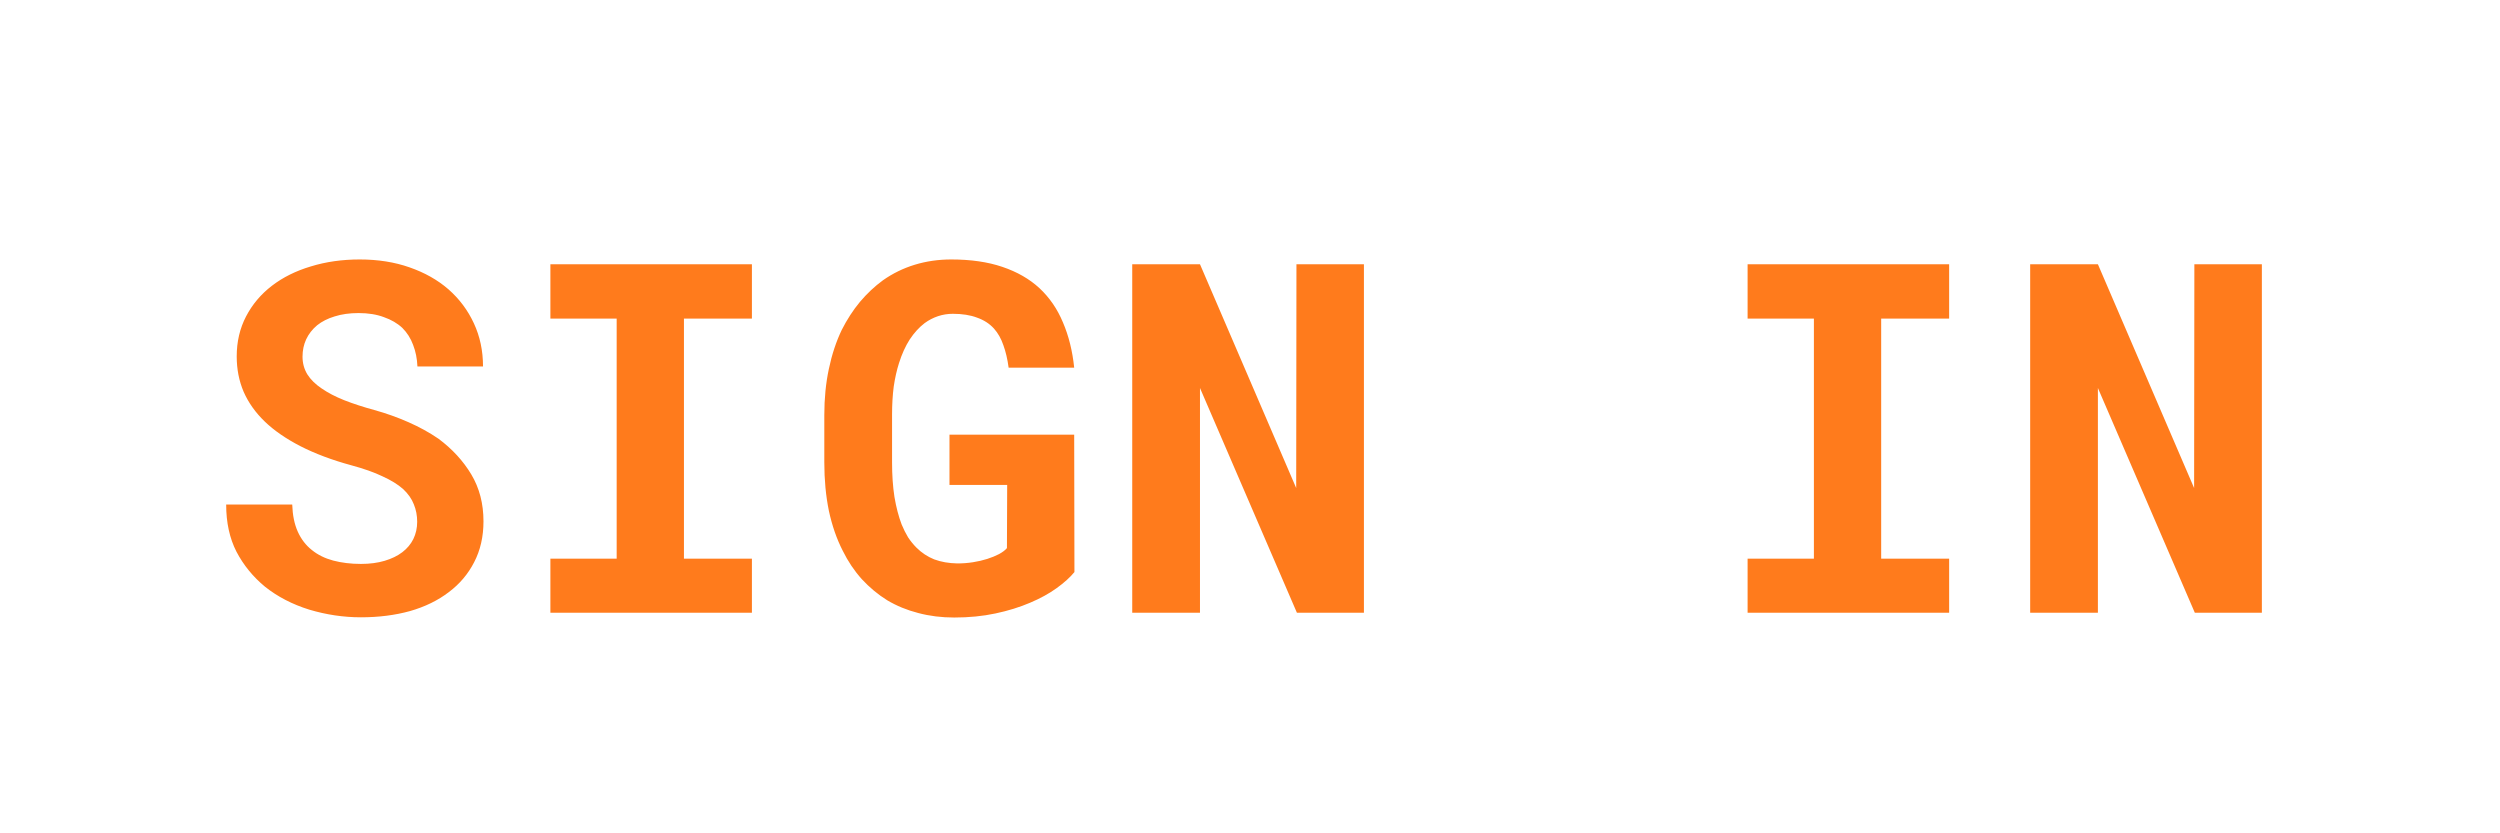 <svg width="102" height="34" viewBox="0 0 102 34" fill="none" xmlns="http://www.w3.org/2000/svg">
<rect width="102" height="34" fill="white"/>
<path d="M17.021 21.289C17.021 21.035 16.976 20.797 16.884 20.576C16.8 20.355 16.653 20.146 16.445 19.951C16.23 19.762 15.95 19.59 15.605 19.434C15.267 19.271 14.843 19.121 14.335 18.984C13.548 18.77 12.854 18.509 12.255 18.203C11.663 17.897 11.178 17.562 10.8 17.197C10.423 16.833 10.136 16.429 9.941 15.986C9.752 15.544 9.658 15.062 9.658 14.541C9.658 13.942 9.785 13.398 10.039 12.91C10.293 12.422 10.644 12.005 11.093 11.66C11.543 11.315 12.073 11.051 12.685 10.869C13.297 10.68 13.961 10.586 14.677 10.586C15.419 10.586 16.097 10.693 16.709 10.908C17.327 11.123 17.858 11.422 18.3 11.807C18.743 12.197 19.088 12.659 19.335 13.193C19.583 13.727 19.707 14.313 19.707 14.951H17.031C17.018 14.632 16.959 14.339 16.855 14.072C16.757 13.805 16.611 13.574 16.416 13.379C16.214 13.19 15.963 13.044 15.664 12.94C15.371 12.829 15.026 12.773 14.629 12.773C14.264 12.773 13.938 12.819 13.652 12.91C13.372 12.995 13.134 13.115 12.939 13.271C12.744 13.434 12.594 13.626 12.49 13.848C12.392 14.062 12.343 14.297 12.343 14.551C12.343 14.818 12.409 15.059 12.539 15.273C12.675 15.488 12.871 15.68 13.125 15.85C13.379 16.025 13.684 16.185 14.043 16.328C14.407 16.471 14.817 16.605 15.273 16.729C15.761 16.865 16.227 17.031 16.669 17.227C17.112 17.422 17.519 17.646 17.89 17.9C18.45 18.317 18.896 18.802 19.228 19.355C19.56 19.909 19.726 20.547 19.726 21.27C19.726 21.895 19.599 22.451 19.345 22.939C19.098 23.421 18.753 23.828 18.31 24.16C17.867 24.499 17.34 24.756 16.728 24.932C16.116 25.101 15.449 25.186 14.726 25.186C14.017 25.186 13.313 25.081 12.617 24.873C11.927 24.658 11.325 24.346 10.81 23.936C10.322 23.532 9.935 23.057 9.648 22.51C9.368 21.963 9.228 21.322 9.228 20.586H11.923C11.937 21.016 12.011 21.384 12.148 21.689C12.285 21.995 12.477 22.246 12.724 22.441C12.965 22.637 13.255 22.78 13.593 22.871C13.938 22.962 14.316 23.008 14.726 23.008C15.091 23.008 15.413 22.965 15.693 22.881C15.979 22.796 16.22 22.679 16.416 22.529C16.611 22.38 16.761 22.201 16.865 21.992C16.969 21.777 17.021 21.543 17.021 21.289ZM22.456 10.781H30.678V12.998H27.905V22.793H30.678V25H22.456V22.793H25.16V12.998H22.456V10.781ZM43.837 23.34C43.661 23.555 43.42 23.773 43.114 23.994C42.809 24.215 42.447 24.414 42.031 24.59C41.607 24.772 41.135 24.919 40.614 25.029C40.094 25.14 39.534 25.195 38.935 25.195C38.414 25.195 37.922 25.134 37.46 25.01C37.004 24.893 36.584 24.72 36.2 24.492C35.823 24.258 35.478 23.971 35.165 23.633C34.859 23.294 34.599 22.907 34.384 22.471C34.137 21.989 33.948 21.445 33.818 20.84C33.694 20.234 33.632 19.577 33.632 18.867V16.934C33.632 16.256 33.694 15.628 33.818 15.049C33.941 14.463 34.117 13.932 34.345 13.457C34.56 13.034 34.807 12.653 35.087 12.315C35.374 11.976 35.686 11.683 36.025 11.435C36.422 11.156 36.855 10.944 37.323 10.801C37.792 10.658 38.287 10.586 38.808 10.586C39.609 10.586 40.305 10.687 40.898 10.889C41.497 11.091 42.001 11.38 42.411 11.758C42.822 12.142 43.141 12.607 43.368 13.154C43.603 13.701 43.756 14.316 43.827 15H41.152C41.106 14.655 41.034 14.349 40.937 14.082C40.846 13.815 40.719 13.591 40.556 13.408C40.374 13.206 40.142 13.057 39.862 12.959C39.589 12.855 39.26 12.803 38.876 12.803C38.668 12.803 38.466 12.835 38.271 12.9C38.075 12.966 37.893 13.06 37.724 13.184C37.502 13.353 37.301 13.574 37.118 13.848C36.943 14.121 36.796 14.443 36.679 14.815C36.588 15.101 36.516 15.42 36.464 15.771C36.419 16.123 36.396 16.504 36.396 16.914V18.867C36.396 19.381 36.428 19.85 36.493 20.273C36.565 20.697 36.663 21.071 36.786 21.396C36.864 21.585 36.952 21.761 37.05 21.924C37.154 22.08 37.268 22.22 37.392 22.344C37.6 22.552 37.841 22.712 38.114 22.822C38.394 22.926 38.71 22.982 39.062 22.988C39.277 22.988 39.488 22.972 39.697 22.939C39.905 22.907 40.1 22.861 40.282 22.803C40.465 22.744 40.624 22.679 40.761 22.607C40.904 22.529 41.012 22.448 41.083 22.363L41.093 19.785H38.739V17.734H43.827L43.837 23.34ZM55.648 25H52.914L48.959 15.83V25H46.195V10.781H48.959L52.885 19.912L52.895 10.781H55.648V25ZM71.302 10.781H79.525V12.998H76.752V22.793H79.525V25H71.302V22.793H74.007V12.998H71.302V10.781ZM92.284 25H89.549L85.594 15.83V25H82.831V10.781H85.594L89.52 19.912L89.53 10.781H92.284V25Z" fill="#FF7B1C"/>
</svg>
